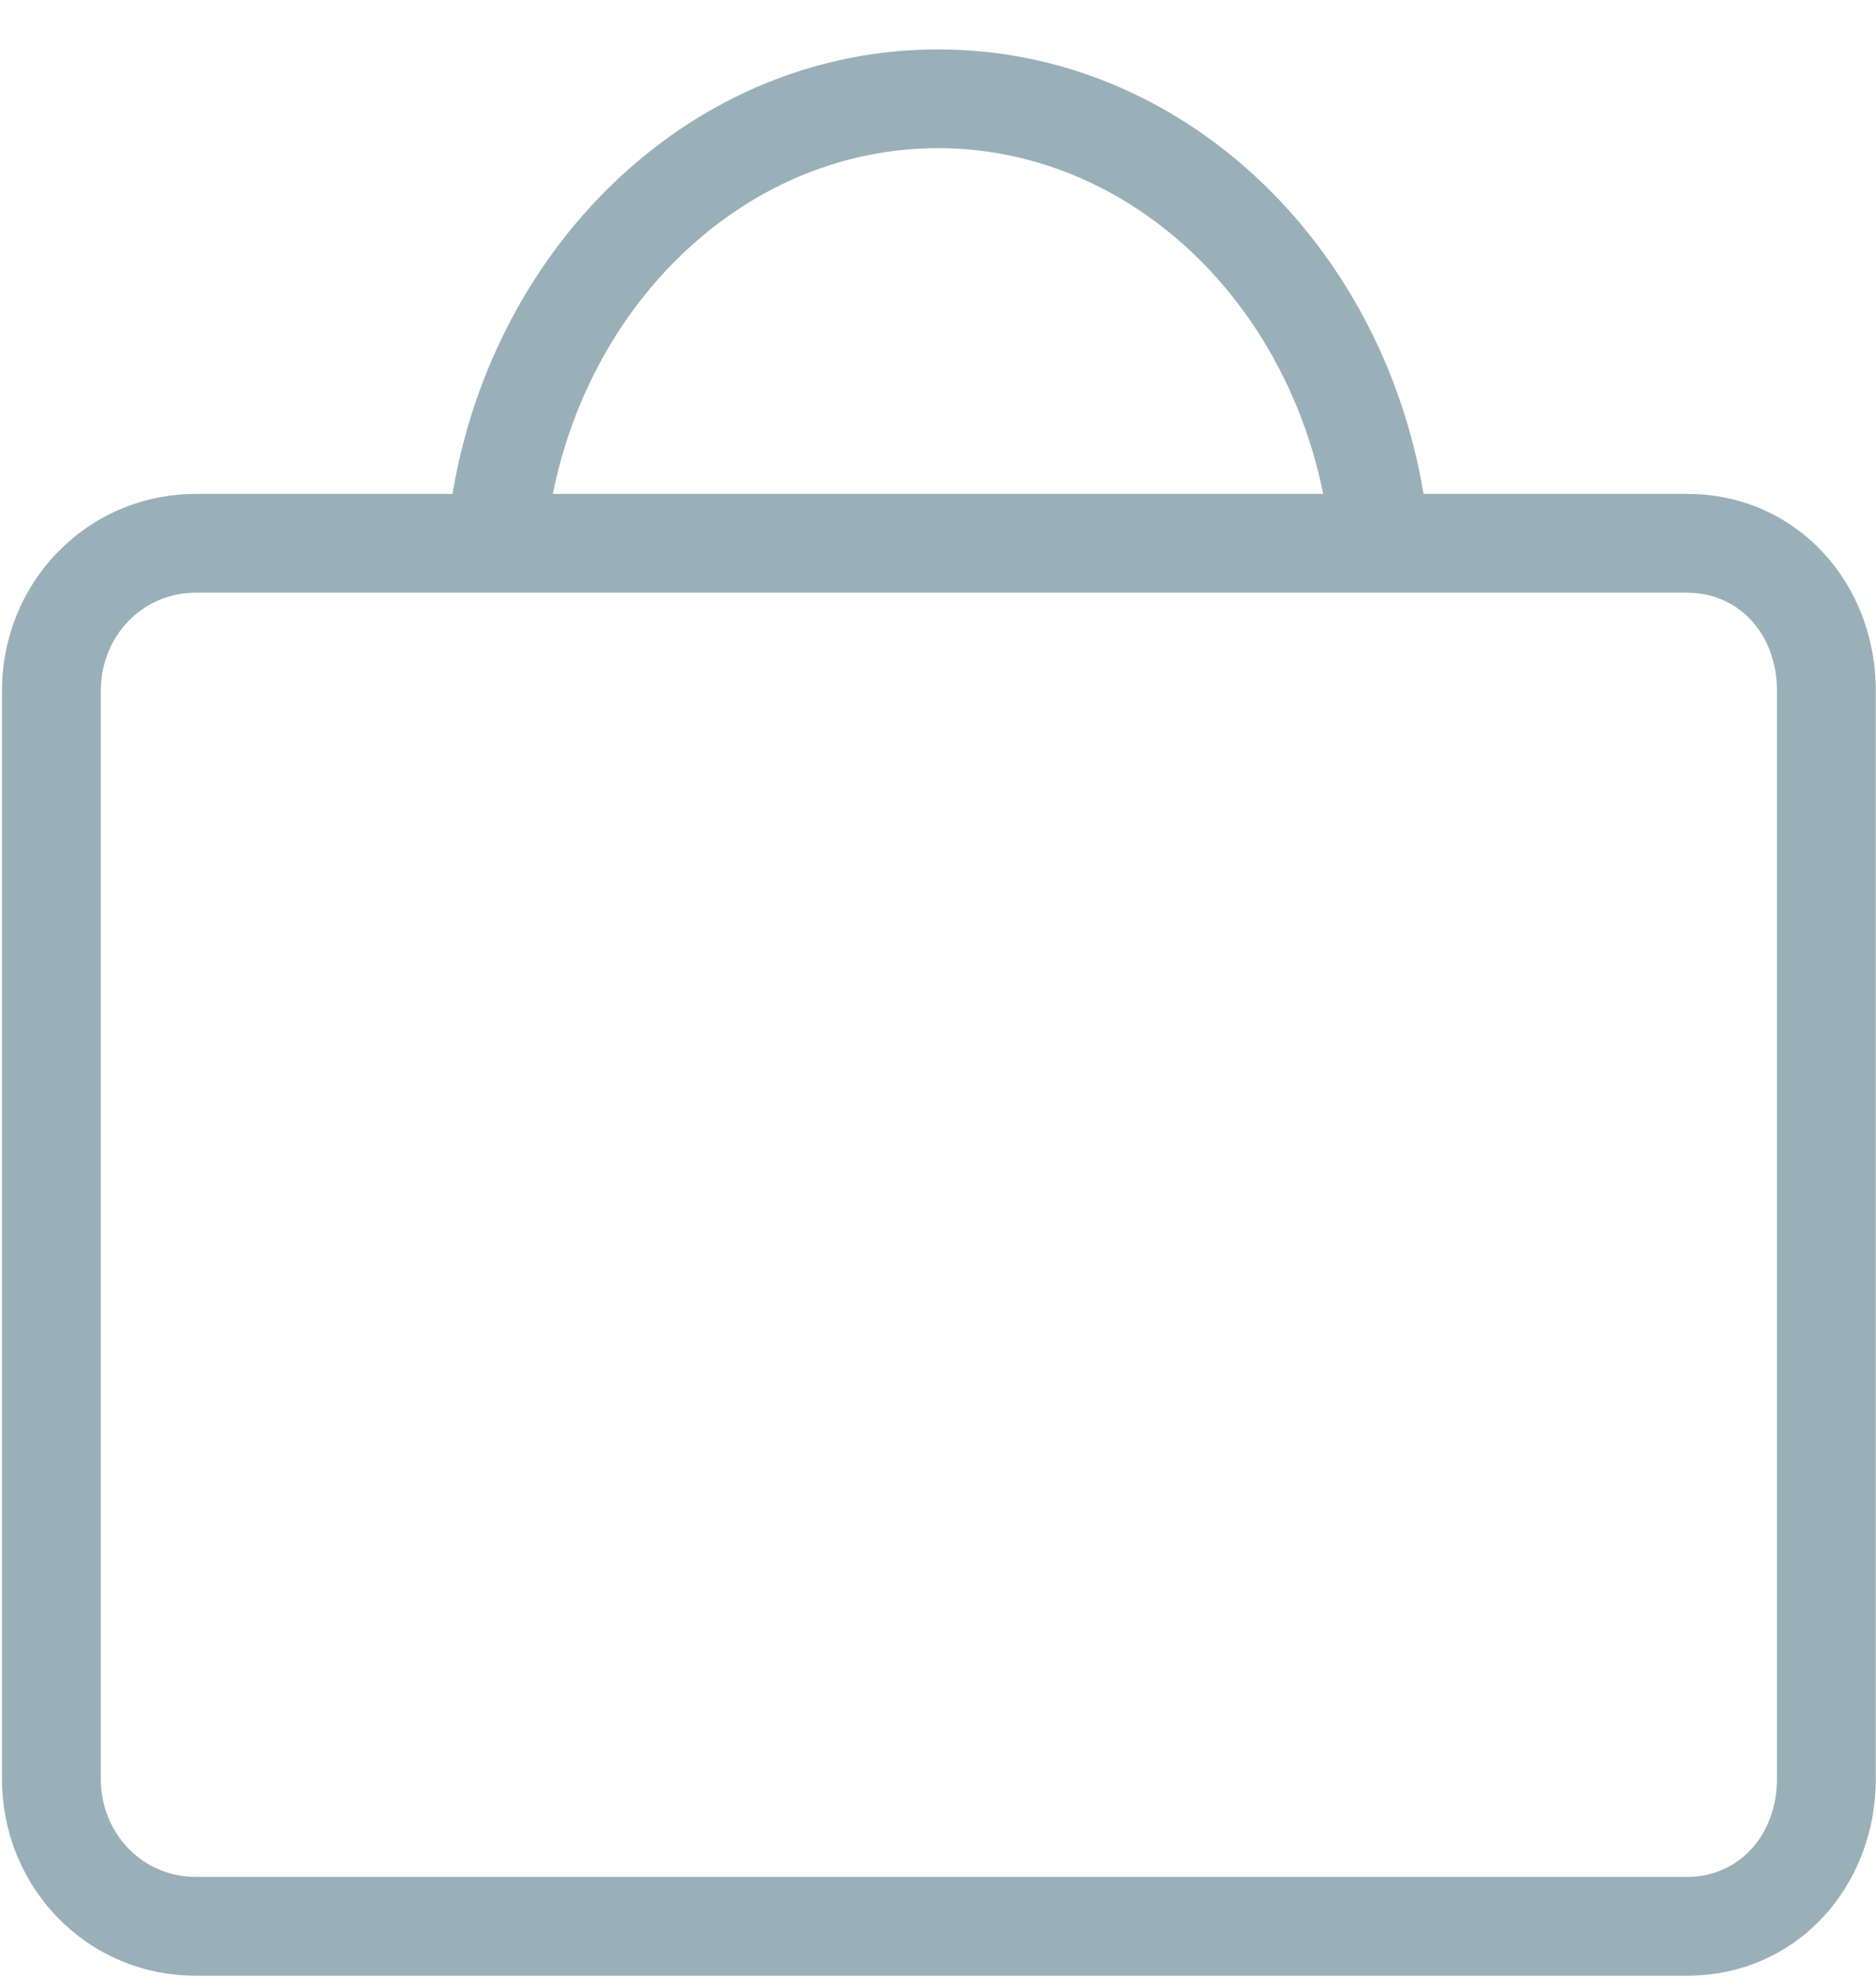 <svg width="19" height="20" viewBox="0 0 19 20" fill="none" xmlns="http://www.w3.org/2000/svg">
<path fill-rule="evenodd" clip-rule="evenodd" d="M9.5 0.5C11.961 0.5 13.991 2.447 14.418 5H17.088C18.188 5 18.998 5.893 18.998 6.995V18.005C18.998 19.107 18.188 20 17.088 20H1.983C0.88 20 0.02 19.107 0.02 18.005V6.995C0.02 5.893 0.884 5 1.984 5H4.583C5.009 2.447 7.039 0.5 9.5 0.5ZM5.5 6H4.5H1.983C1.446 6 1.021 6.435 1.021 6.995V18.005C1.021 18.565 1.446 19 1.983 19H17.087C17.605 19 17.997 18.584 17.997 18.005V6.995C17.997 6.415 17.607 6 17.087 6H14.5H13.5H5.5ZM5.599 5H13.401C12.996 2.99 11.394 1.5 9.5 1.5C7.606 1.5 6.004 2.99 5.599 5Z" fill="#9AB0B9"/>
</svg>
